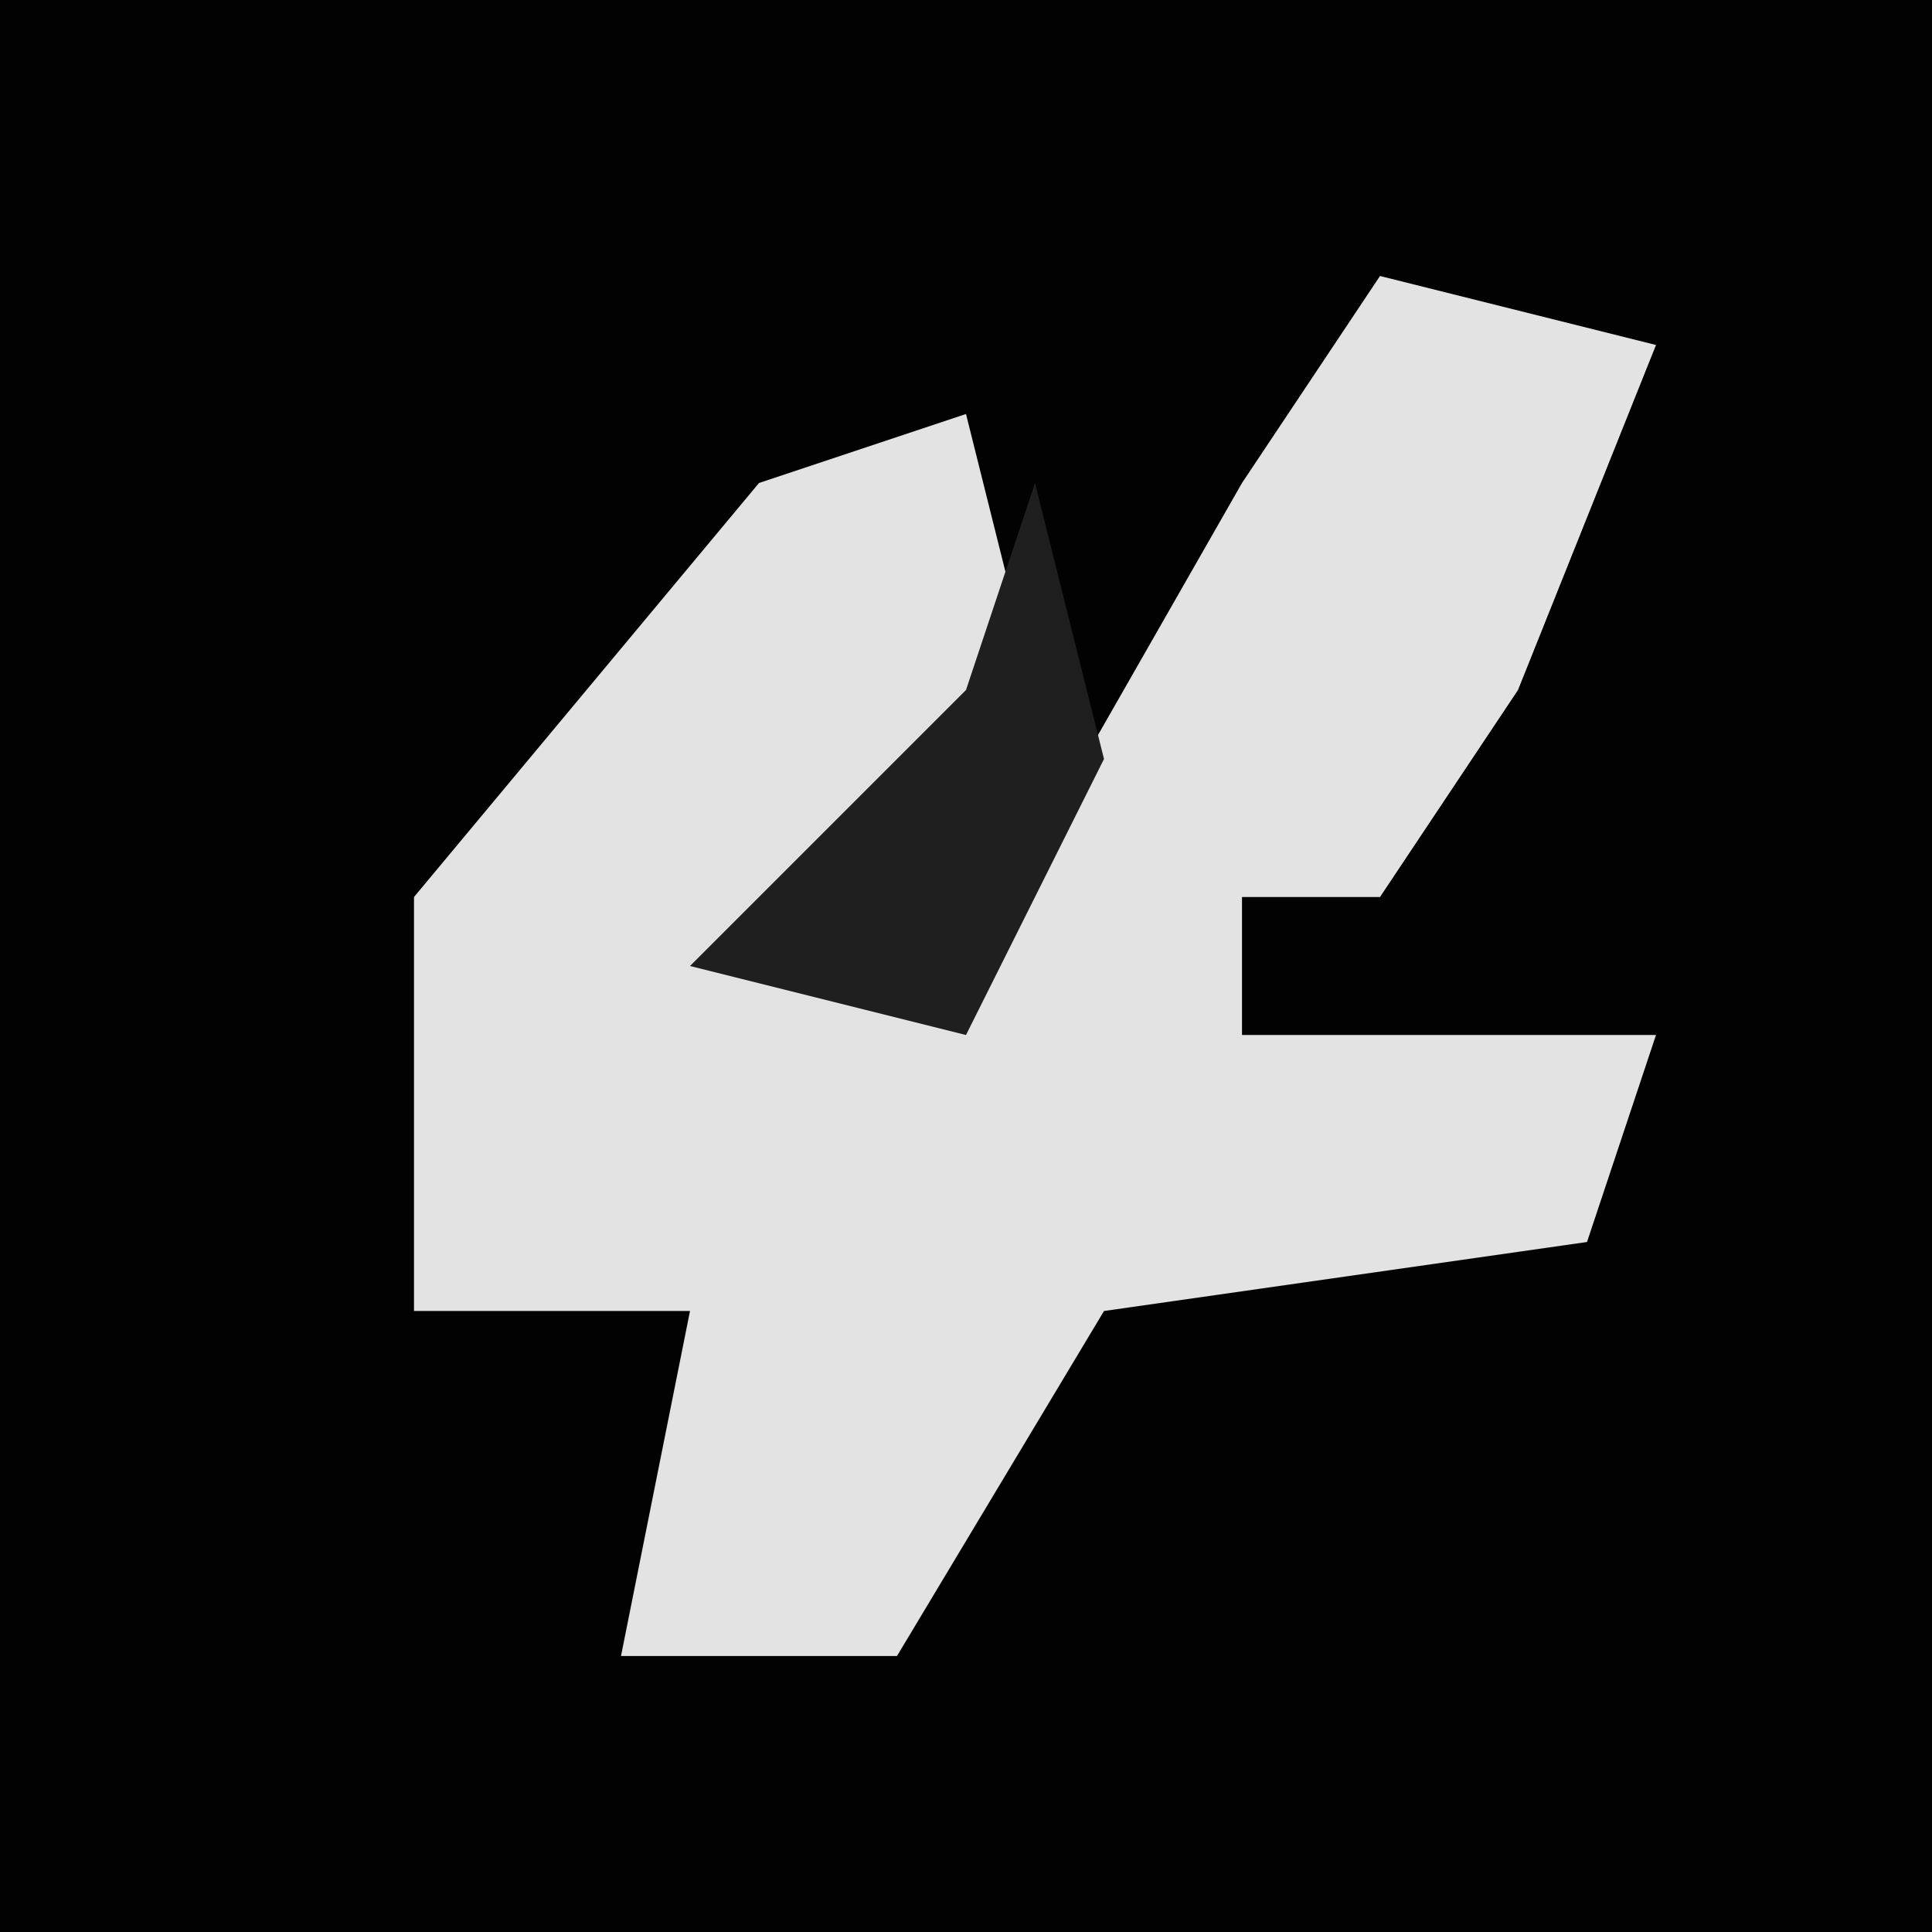 <?xml version="1.0" encoding="UTF-8"?>
<svg version="1.1" xmlns="http://www.w3.org/2000/svg" width="28" height="28">
<path d="M0,0 L28,0 L28,28 L0,28 Z " fill="#020202" transform="translate(0,0)"/>
<path d="M0,0 L4,1 L2,6 L0,9 L-2,9 L-2,11 L4,11 L3,14 L-4,15 L-7,20 L-11,20 L-10,15 L-14,15 L-14,9 L-9,3 L-6,2 L-5,6 L-9,10 L-6,10 L-2,3 Z " fill="#E3E3E3" transform="translate(20,4)"/>
<path d="M0,0 L1,4 L-1,8 L-5,7 L-1,3 Z " fill="#1F1F1F" transform="translate(15,7)"/>
</svg>
